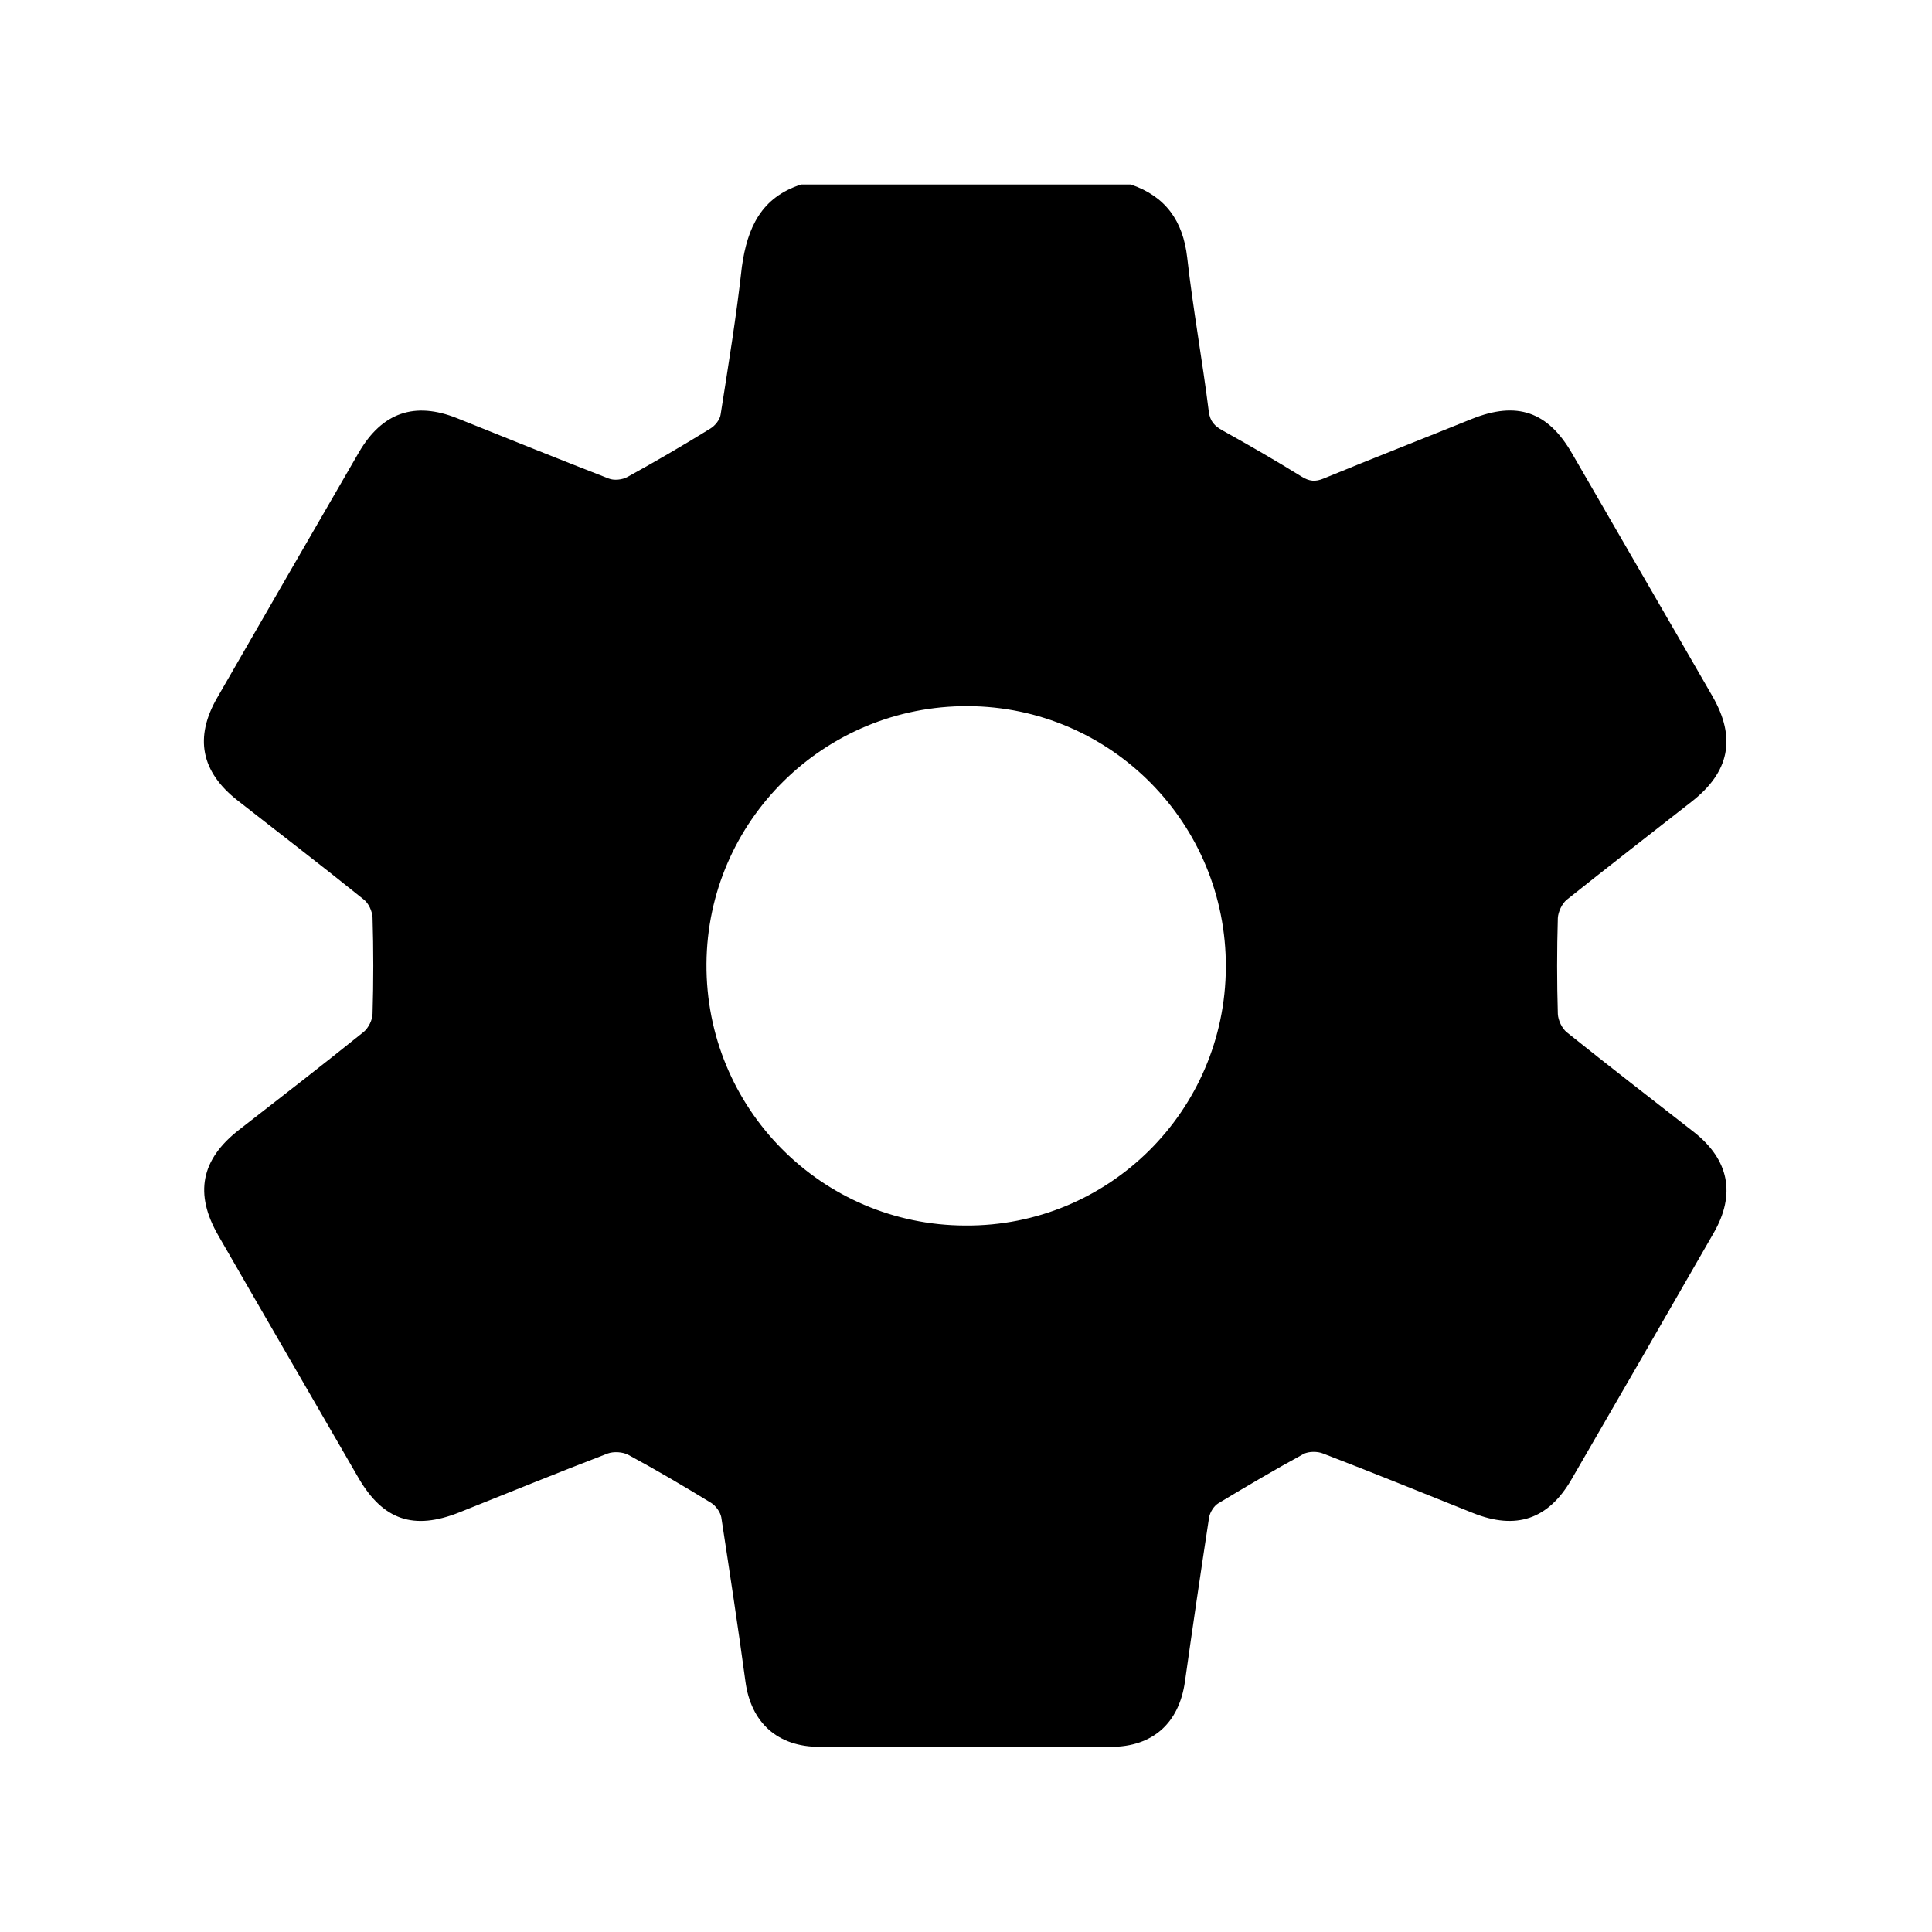 <?xml version="1.0" encoding="utf-8"?>
<!-- Generator: Adobe Illustrator 24.3.0, SVG Export Plug-In . SVG Version: 6.00 Build 0)  -->
<svg version="1.1" id="Layer_1" xmlns="http://www.w3.org/2000/svg" xmlns:xlink="http://www.w3.org/1999/xlink" x="0px" y="0px"
	 viewBox="0 0 600 600" style="enable-background:new 0 0 600 600;" xml:space="preserve">
<g>
	<path d="M248.8,57.3c34.1,0,68.3,0,102.4,0C362,61,367.4,68.6,368.7,80c1.8,16,4.7,31.8,6.7,47.8c0.4,3.1,1.8,4.5,4.3,5.9
		c8.3,4.6,16.4,9.3,24.5,14.3c2.4,1.5,4.3,1.7,6.9,0.6c15.3-6.3,30.7-12.3,46-18.5c14-5.6,23.6-2.3,31.1,10.7
		c14.5,25.1,29.1,50.2,43.6,75.4c7.5,13,5.3,23.6-6.5,32.8c-12.9,10.1-25.9,20.2-38.7,30.4c-1.5,1.2-2.7,3.8-2.8,5.7
		c-0.3,9.9-0.3,19.9,0,29.8c0.1,2,1.3,4.5,2.8,5.7c13.1,10.5,26.3,20.7,39.5,31c10.9,8.6,13,19.3,6.1,31.3
		c-14.7,25.6-29.4,51.1-44.2,76.6c-7.2,12.4-17.2,15.7-30.5,10.4c-15.5-6.2-31-12.5-46.6-18.5c-1.7-0.7-4.4-0.7-6,0.1
		c-9,4.9-17.8,10.1-26.6,15.4c-1.3,0.8-2.5,2.7-2.8,4.3c-2.6,17-5.1,34-7.5,51c-1.8,12.9-10,20.3-23,20.3c-30.2,0-60.3,0-90.5,0
		c-13,0-21.3-7.5-23-20.3c-2.3-17-4.9-34-7.5-51c-0.3-1.6-1.7-3.6-3.2-4.5c-8.5-5.2-17-10.2-25.7-14.9c-1.7-0.9-4.5-1.1-6.4-0.4
		c-15.4,5.9-30.8,12.2-46.1,18.3c-14.1,5.6-23.6,2.4-31.2-10.6c-14.5-25.1-29.1-50.2-43.6-75.4c-7.5-13-5.4-23.6,6.4-32.8
		c13-10.1,25.9-20.1,38.7-30.4c1.5-1.2,2.8-3.8,2.8-5.7c0.3-9.9,0.3-19.9,0-29.8c-0.1-2-1.2-4.5-2.8-5.7
		c-12.9-10.4-26.1-20.5-39.1-30.7c-11.4-8.9-13.5-19.6-6.3-32c14.6-25.4,29.3-50.8,44-76.2c7.2-12.3,17.3-15.8,30.5-10.5
		c15.7,6.3,31.3,12.6,47,18.7c1.7,0.7,4.3,0.4,5.9-0.5c8.7-4.8,17.3-9.8,25.7-15c1.5-0.9,3-2.8,3.2-4.4c2.4-15.3,4.9-30.5,6.6-45.9
		C232.1,70.7,236.4,61.3,248.8,57.3z M380.7,300.4c0.2-44.6-35.6-80.9-80.1-81.1c-44.6-0.2-80.9,35.6-81.2,80
		c-0.3,44.8,35.7,81.2,80.4,81.3C344.3,380.9,380.5,345,380.7,300.4z"/>
</g>
</svg>
